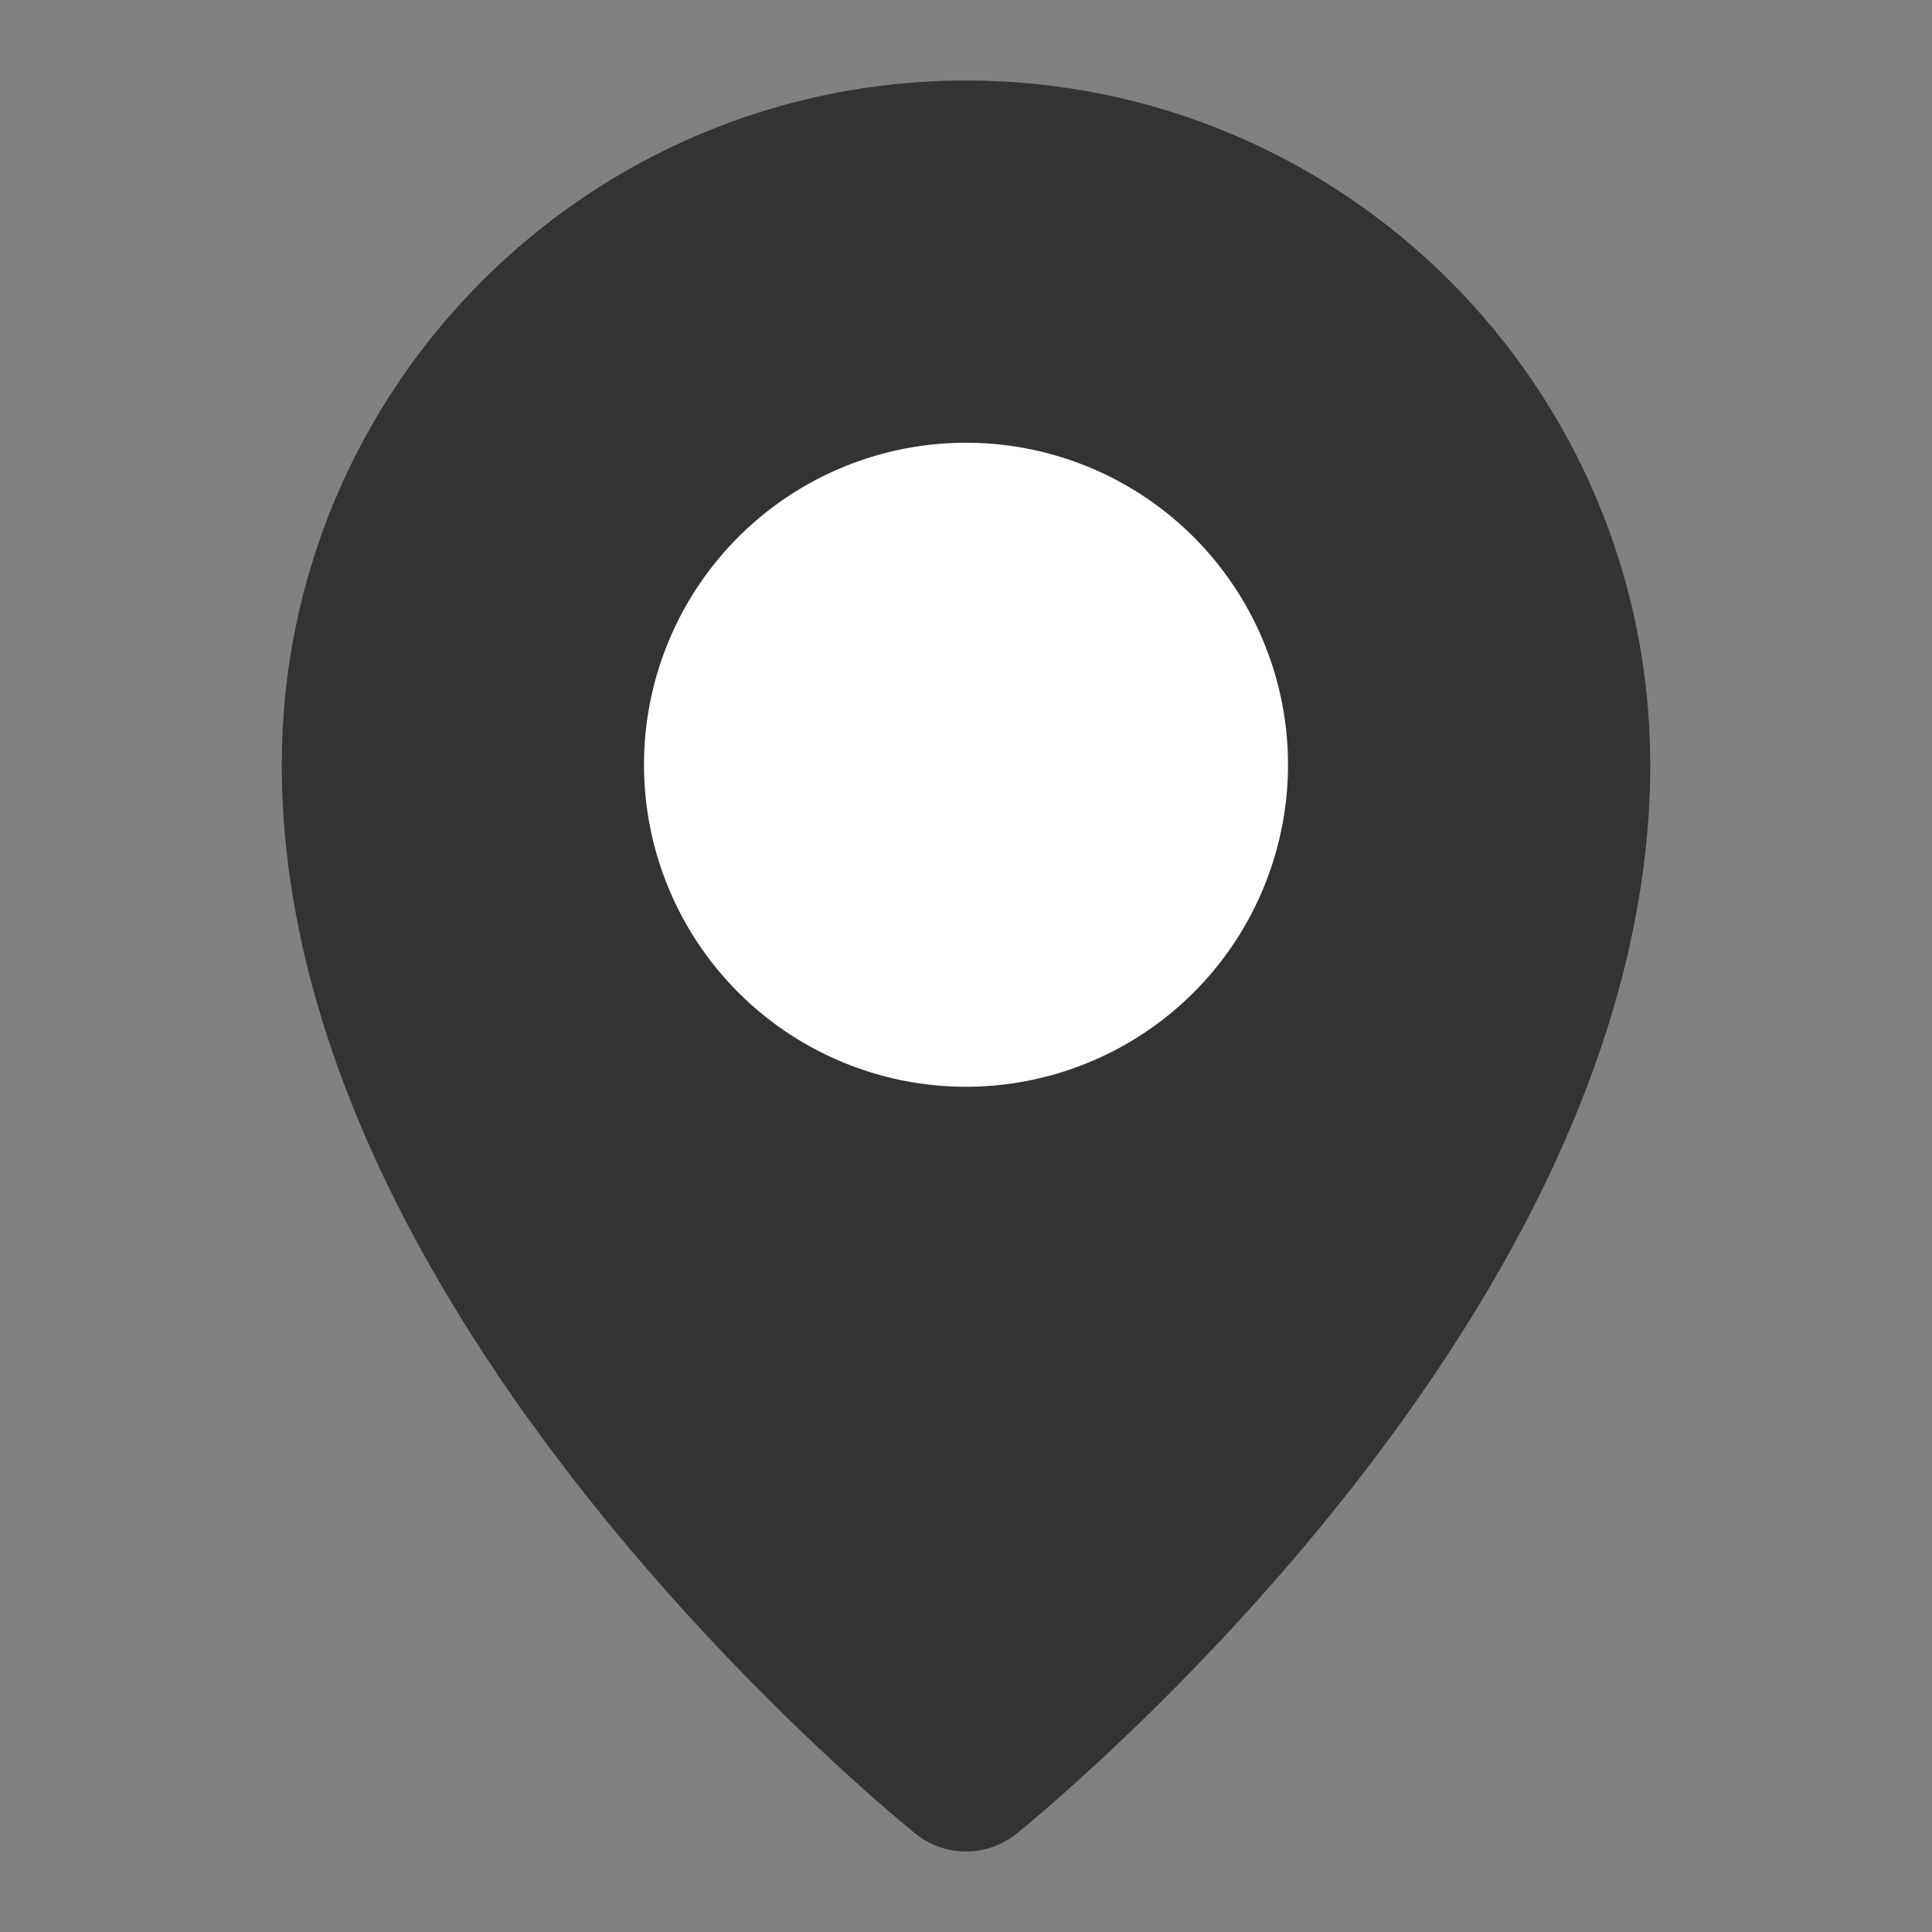 <svg width="24" height="24" viewBox="0 0 48 48" xmlns="http://www.w3.org/2000/svg"><rect x="0" y="0" width="48" height="48" fill="#808080" stroke="none"/><g fill="none" class="nc-icon-wrapper"><path fill="#fff" fill-opacity=".01" d="M0 0h48v48H0z"/><path d="M24 44s15-12 15-25c0-8.284-6.716-15-15-15-8.284 0-15 6.716-15 15 0 13 15 25 15 25z" fill="#333" stroke="#333" stroke-width="4" stroke-linejoin="round"/><path d="M24 25a6 6 0 1 0 0-12 6 6 0 0 0 0 12z" fill="#FFF" stroke="#FFF" stroke-width="4" stroke-linejoin="round"/></g></svg>
